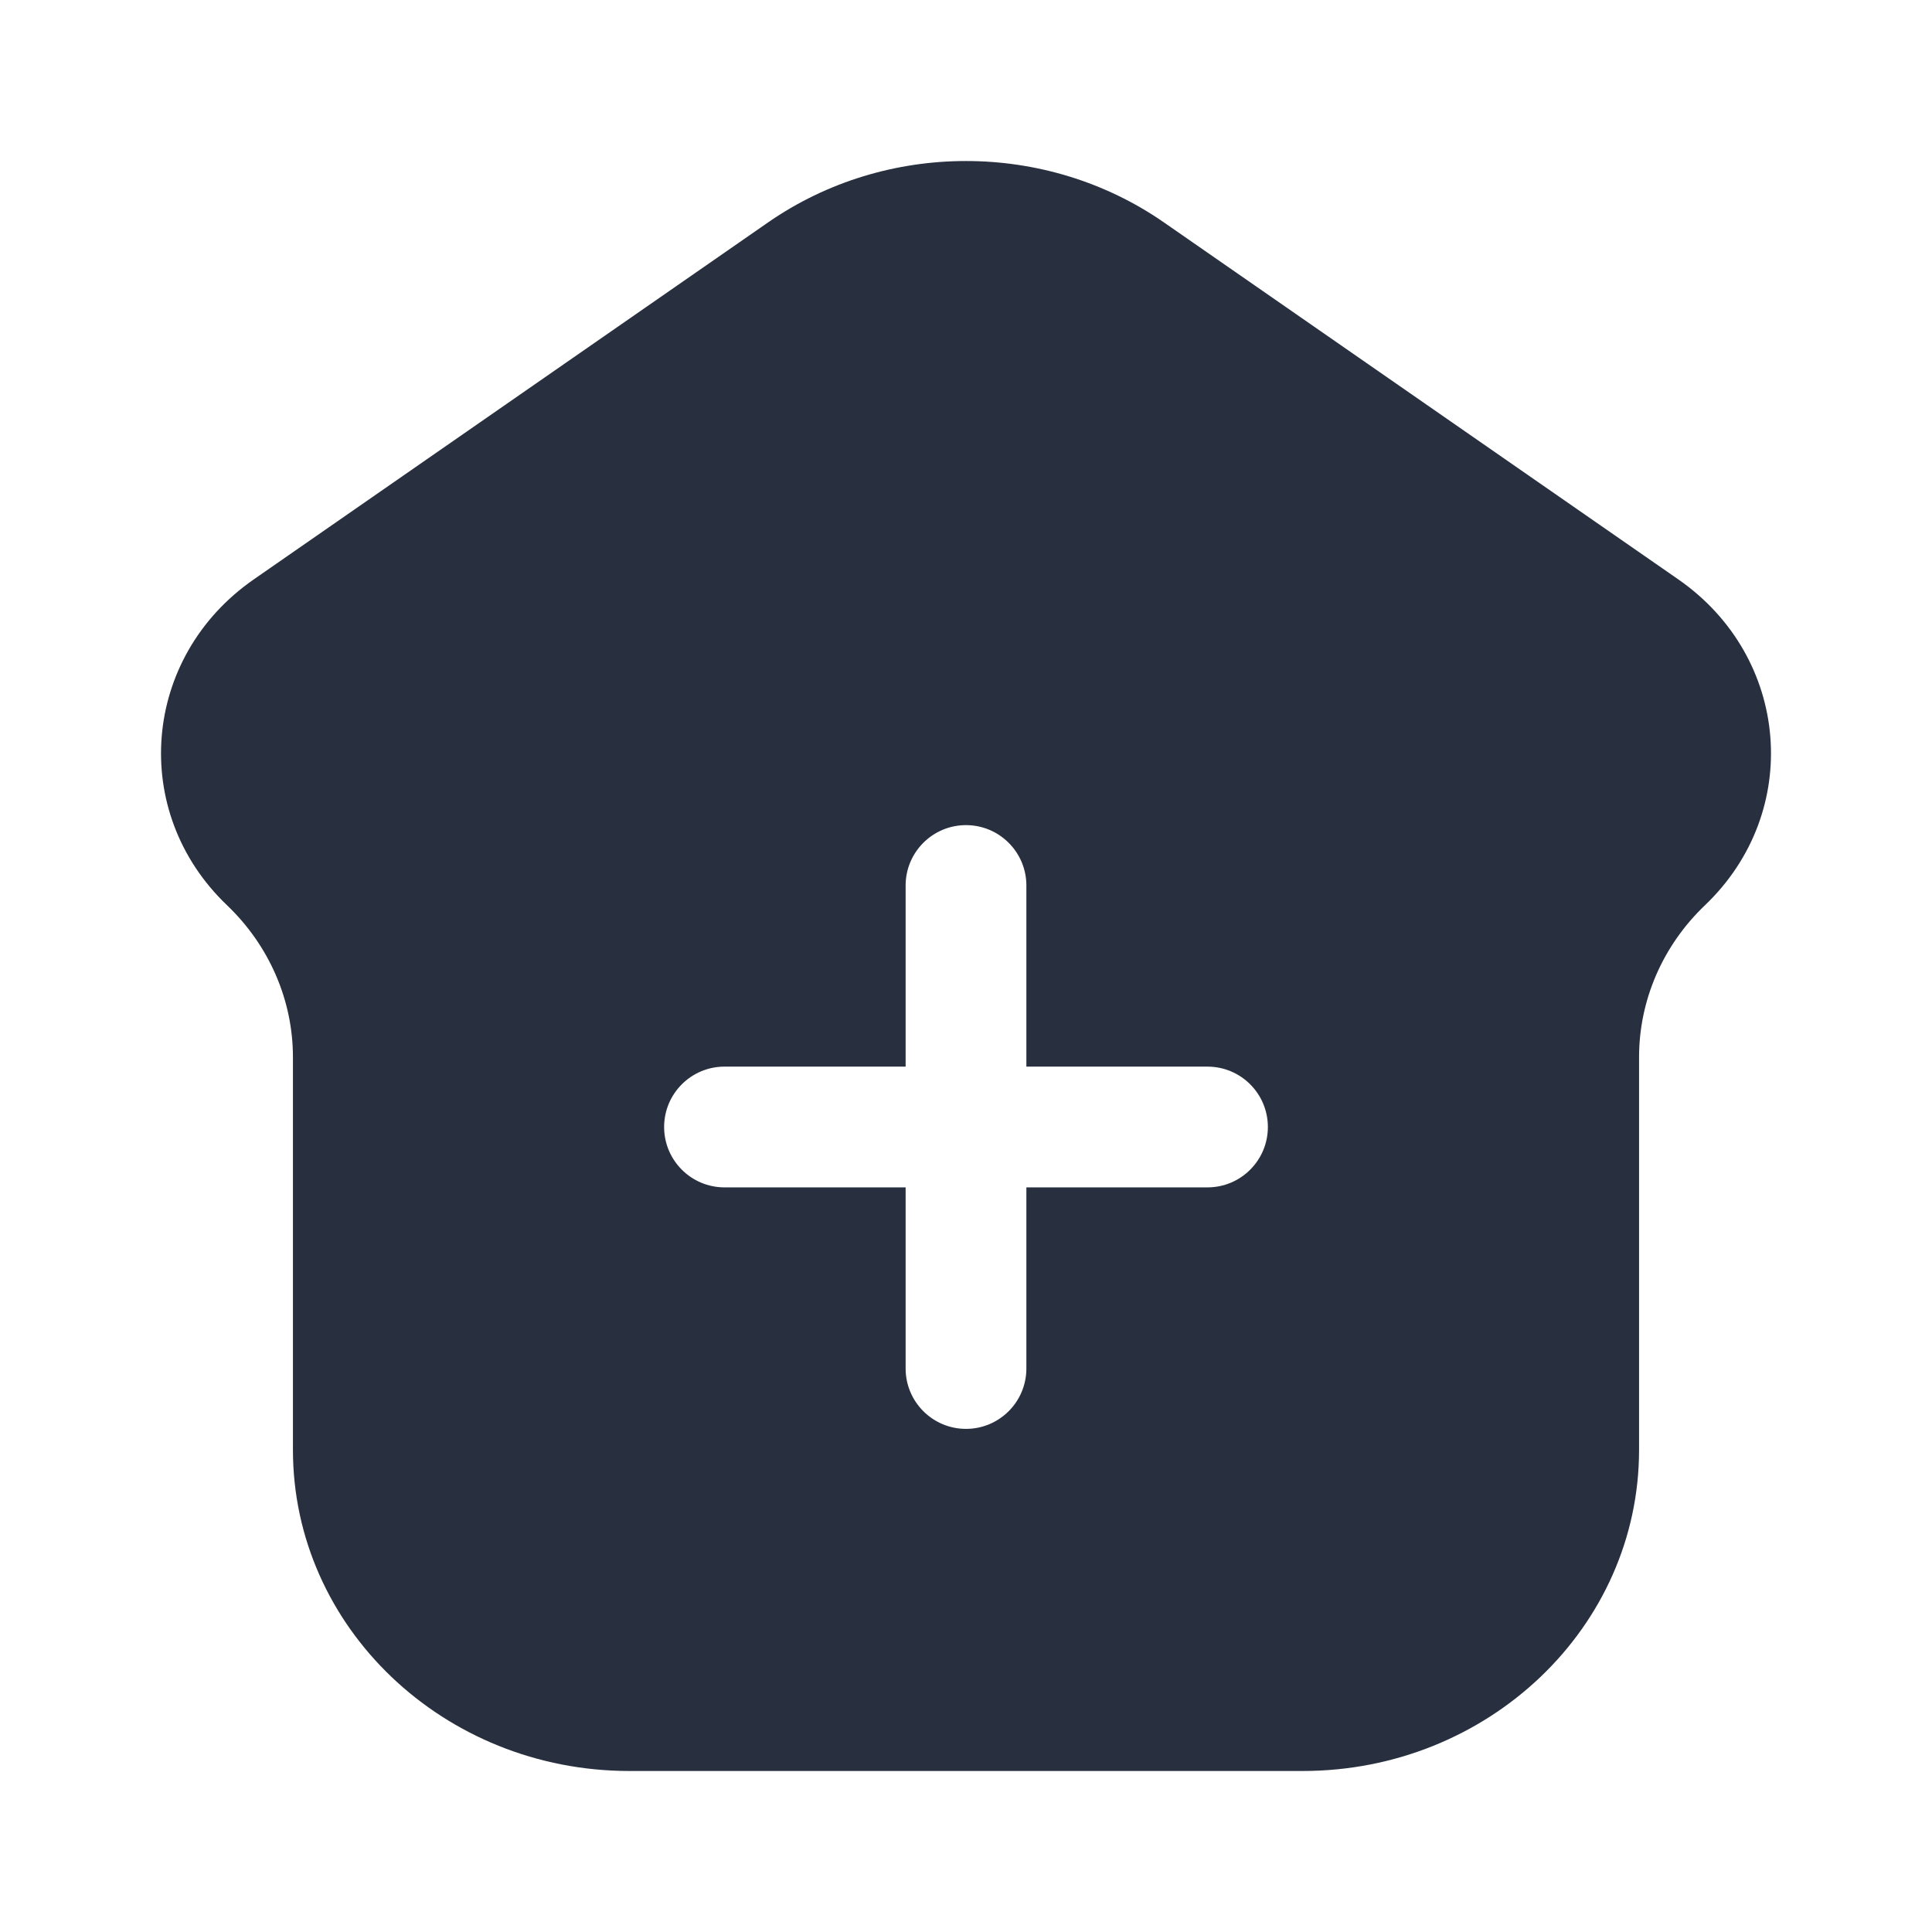 <svg width="24" height="24" viewBox="0 0 24 24" fill="none" xmlns="http://www.w3.org/2000/svg">
    <path fill-rule="evenodd" clip-rule="evenodd"
          d="M16.18 22C18.489 22 20.361 20.214 20.361 18.011V13.133C20.361 12.425 20.655 11.746 21.18 11.245C22.396 10.085 22.238 8.162 20.848 7.197L14.459 2.763C12.993 1.746 11.007 1.746 9.541 2.763L3.153 7.197C1.762 8.162 1.604 10.085 2.82 11.245C3.344 11.746 3.639 12.425 3.639 13.133V18.011C3.639 20.214 5.511 22 7.82 22H16.18ZM12 10.25C12.414 10.25 12.75 10.586 12.75 11V13.25H15C15.414 13.25 15.75 13.586 15.75 14C15.75 14.414 15.414 14.75 15 14.75H12.75V17C12.75 17.414 12.414 17.75 12 17.75C11.586 17.75 11.25 17.414 11.25 17V14.75H9C8.586 14.75 8.25 14.414 8.25 14C8.25 13.586 8.586 13.25 9 13.25H11.25V11C11.25 10.586 11.586 10.25 12 10.25Z"
          fill="#28303F"/>
</svg>
